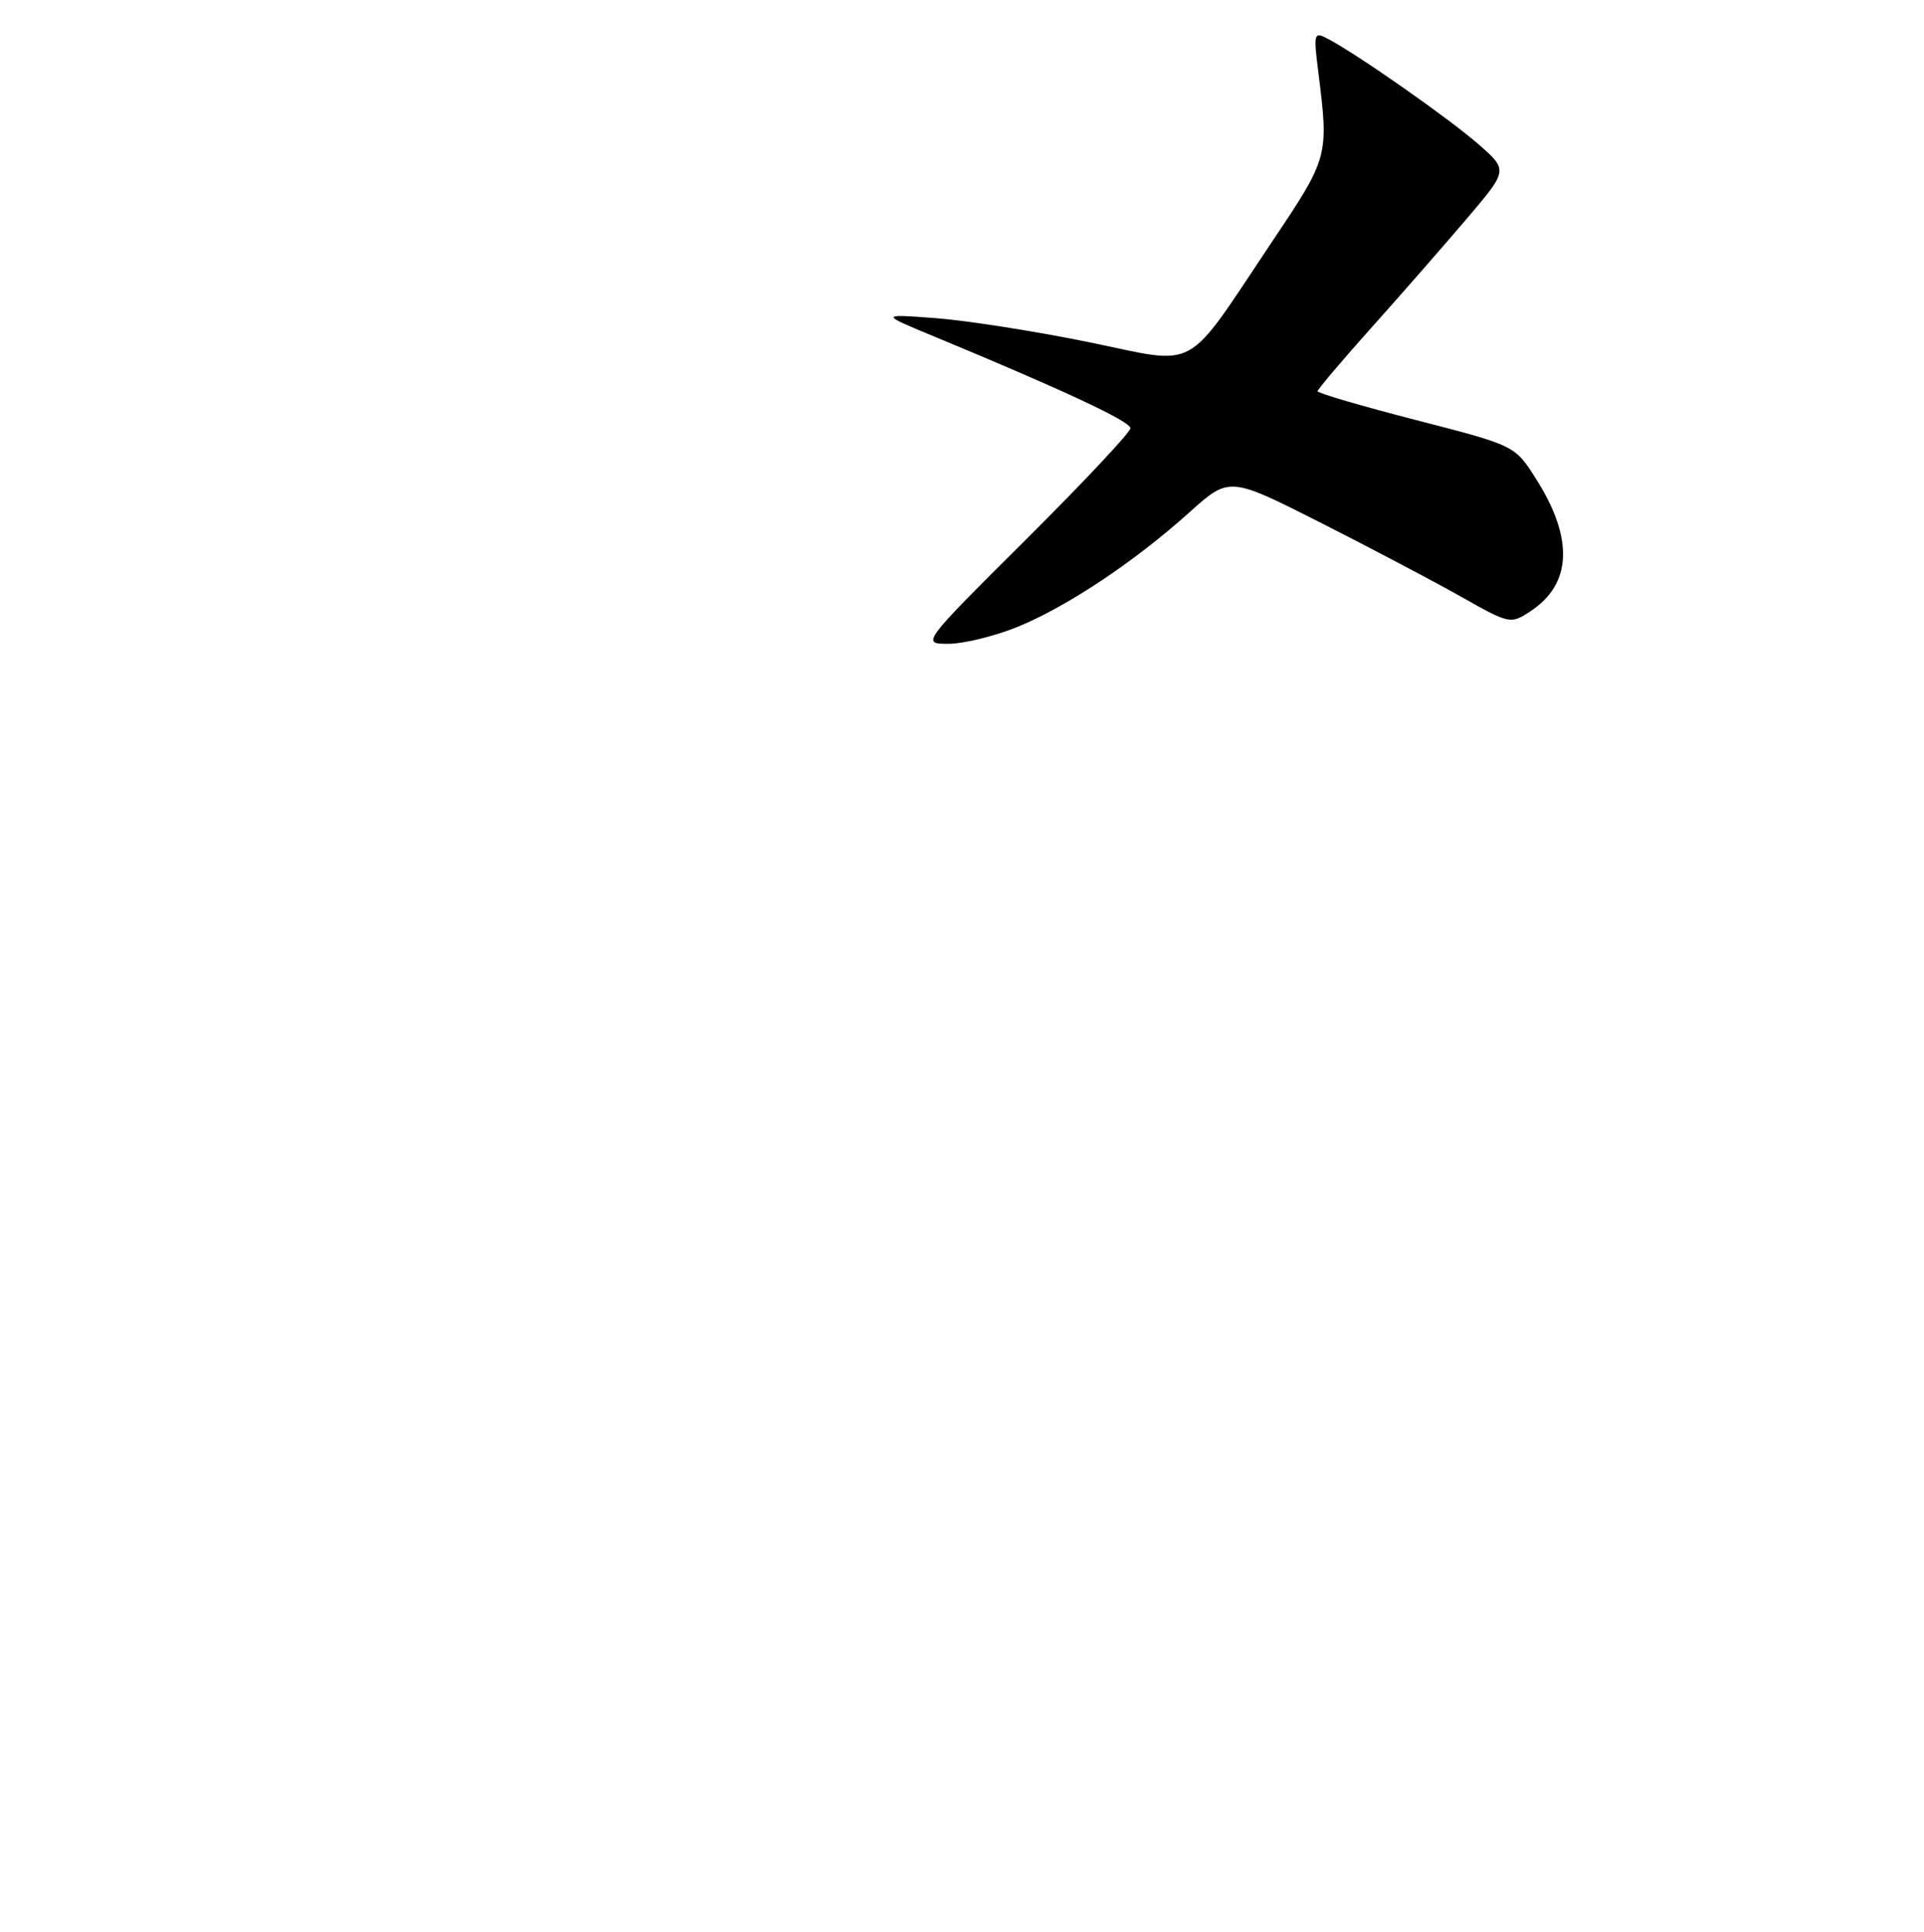 <?xml version="1.0" encoding="UTF-8" standalone="no"?>
<!DOCTYPE svg PUBLIC "-//W3C//DTD SVG 1.1//EN" "http://www.w3.org/Graphics/SVG/1.1/DTD/svg11.dtd" >
<svg xmlns="http://www.w3.org/2000/svg" xmlns:xlink="http://www.w3.org/1999/xlink" version="1.1" viewBox="0 0 257 258">
 <g >
 <path fill="currentColor"
d=" M 136.00 83.69 C 142.63 80.96 151.59 74.98 158.85 68.45 C 164.20 63.64 164.20 63.64 176.35 69.78 C 183.03 73.17 191.48 77.61 195.12 79.67 C 201.64 83.35 201.77 83.38 204.41 81.65 C 209.98 78.00 210.24 71.91 205.16 63.93 C 202.35 59.50 202.35 59.50 189.18 56.11 C 181.93 54.24 176.00 52.51 176.00 52.25 C 176.00 52.00 179.28 48.13 183.29 43.65 C 187.30 39.17 193.02 32.62 196.01 29.11 C 201.44 22.72 201.44 22.72 197.47 19.25 C 193.54 15.82 181.40 7.31 177.46 5.23 C 175.48 4.18 175.43 4.33 176.12 9.82 C 177.50 20.85 177.44 21.06 170.03 32.11 C 157.99 50.08 160.39 48.75 145.40 45.69 C 138.29 44.24 129.10 42.80 124.98 42.49 C 117.50 41.93 117.50 41.93 125.00 45.03 C 142.19 52.16 151.00 56.28 151.00 57.19 C 151.00 57.73 144.71 64.43 137.02 72.08 C 123.04 86.00 123.04 86.00 126.77 85.98 C 128.82 85.96 132.97 84.93 136.00 83.69 Z "/>
</g>
</svg>